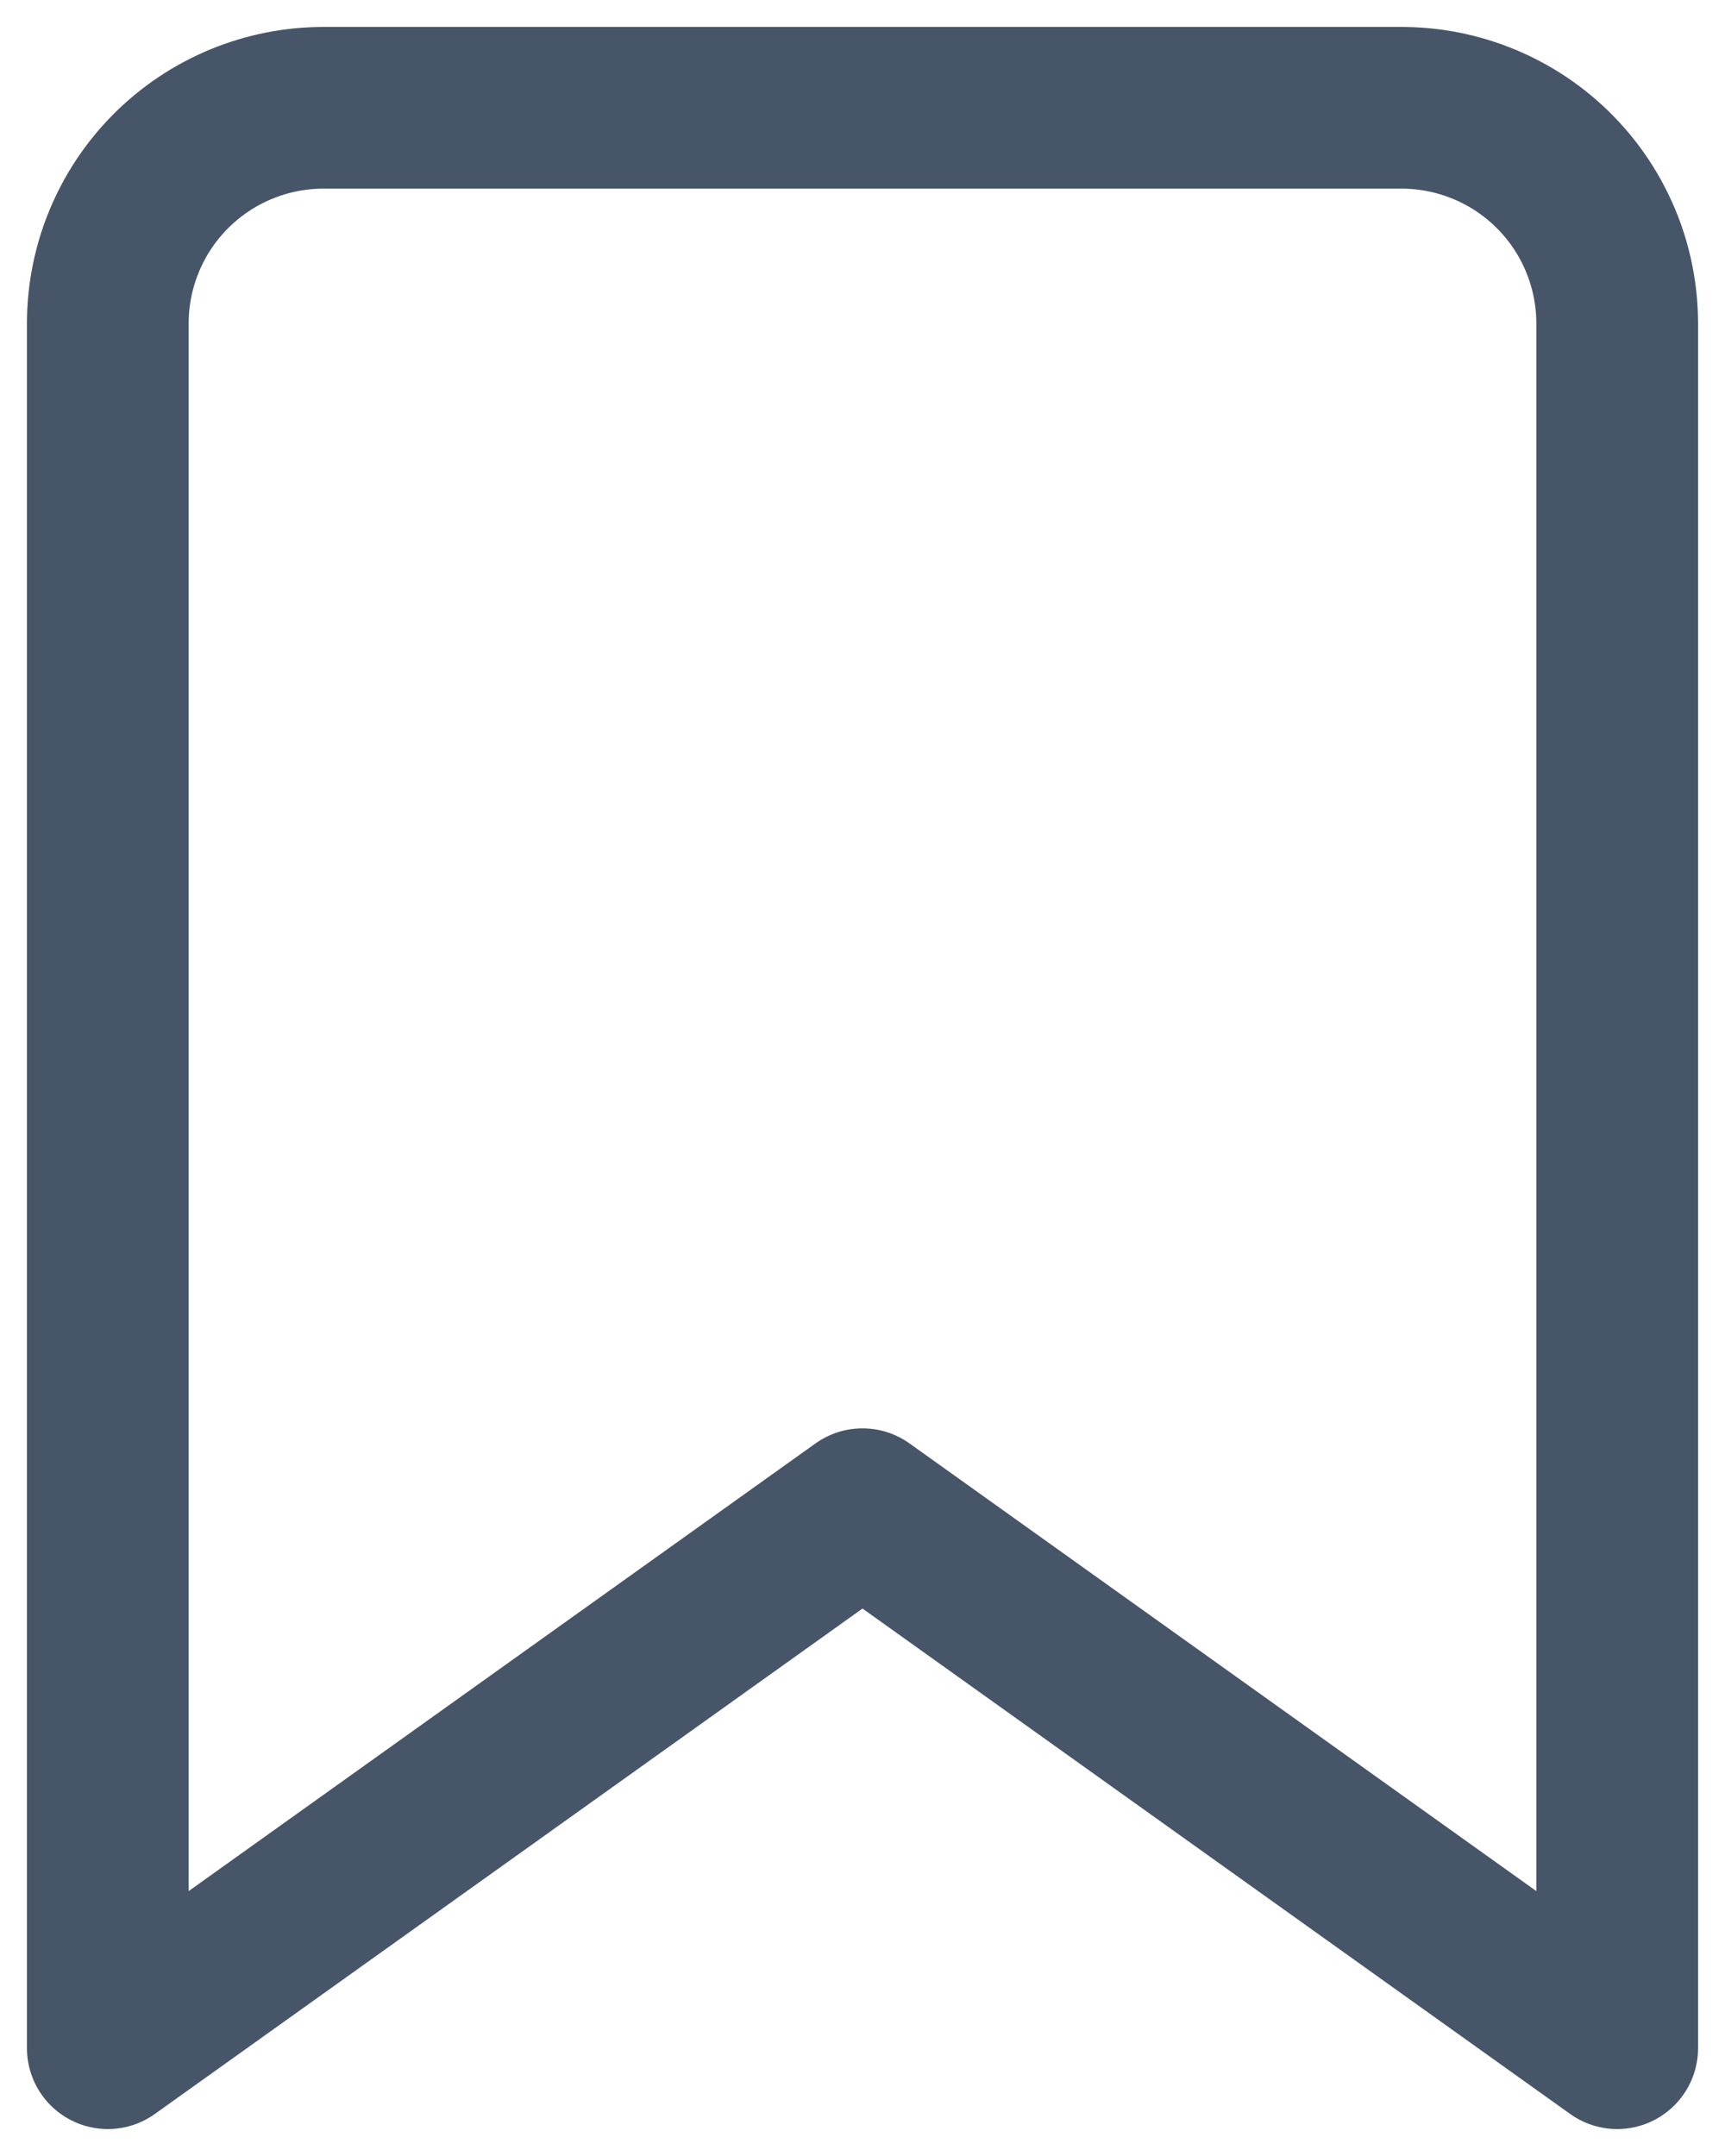 <svg width="16" height="20" viewBox="0 0 16 20" fill="none" xmlns="http://www.w3.org/2000/svg">
<path id="Icons" d="M15 19L8 14L1 19V3C1 2.47 1.211 1.961 1.586 1.586C1.961 1.211 2.47 1 3 1H13C13.53 1 14.039 1.211 14.414 1.586C14.789 1.961 15 2.47 15 3V19Z" stroke="#475569" stroke-width="1.5" stroke-linecap="round" stroke-linejoin="round"/>
</svg>
